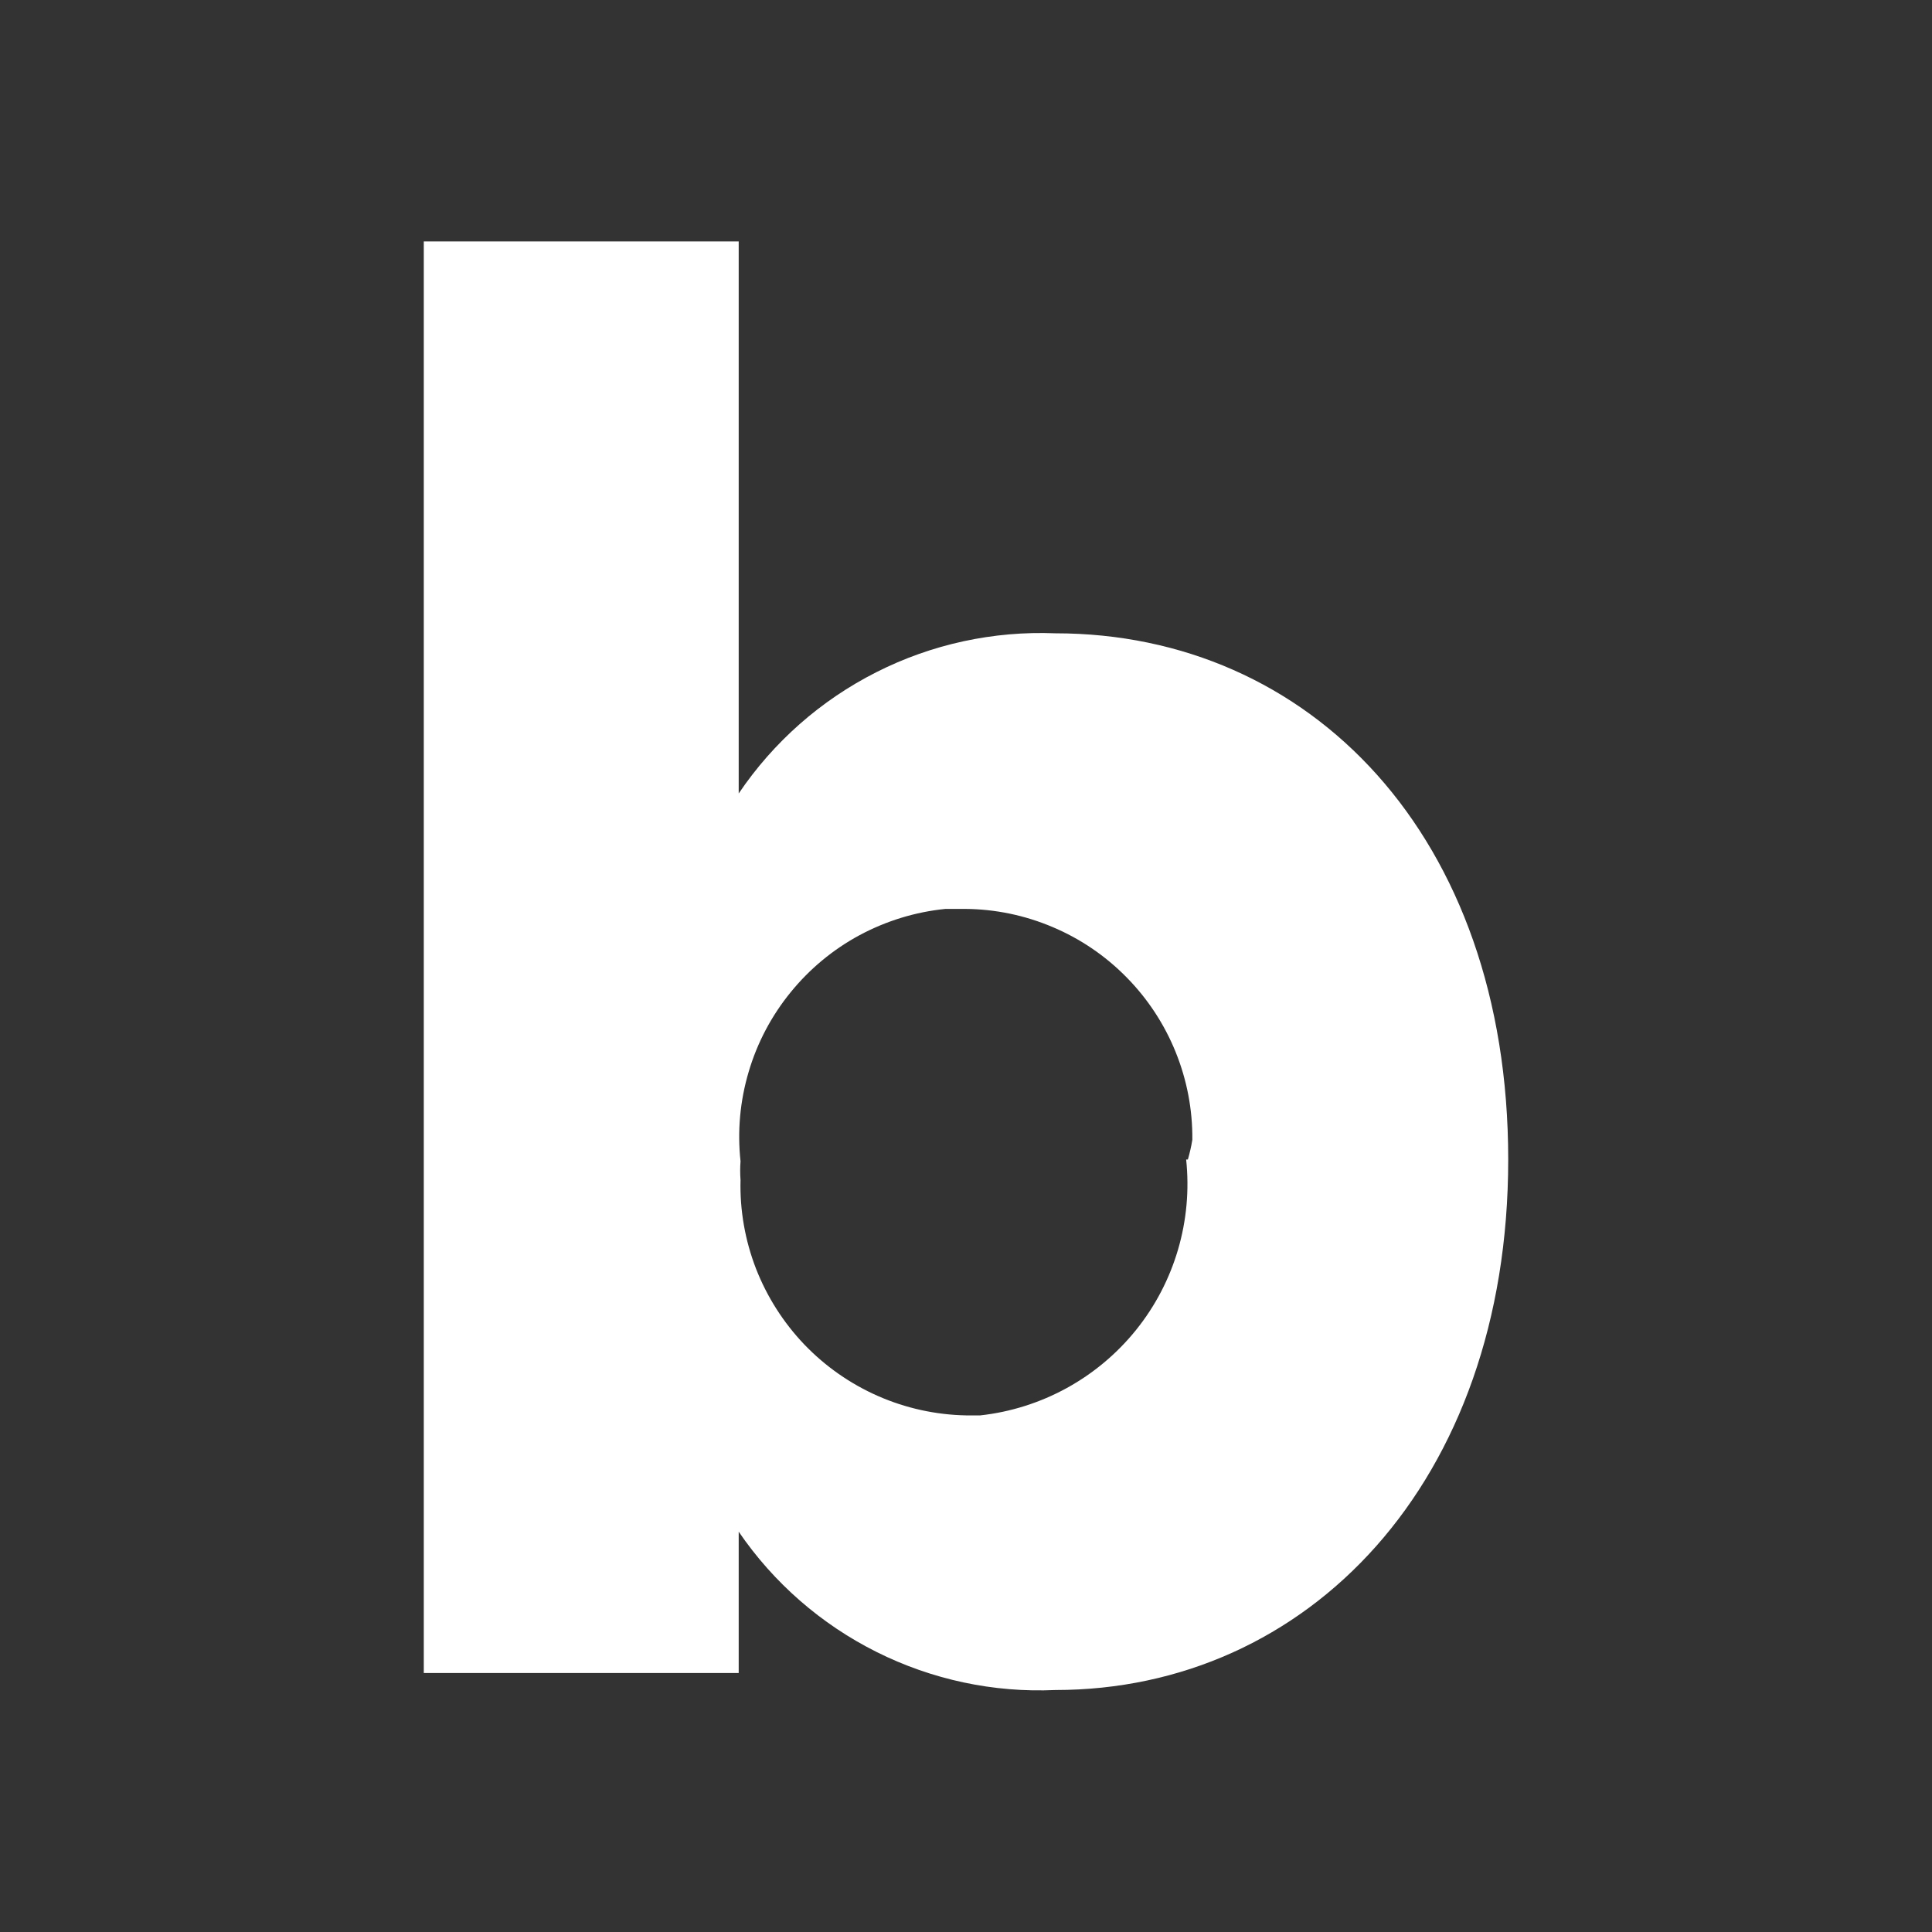 <svg width="20" height="20" viewBox="0 0 20 20" fill="none" xmlns="http://www.w3.org/2000/svg">
<rect x="0" y="0" width="20" height="20" fill="#333333" stroke="none"/>
<g clip-path="url(#clip0_8921_726)">
<g clip-path="url(#clip1_8921_726)">
<path d="M7.647 8.214V2.499H4.387V17.319H7.647V15.856C8.009 16.386 8.5 16.814 9.074 17.101C9.648 17.388 10.285 17.524 10.926 17.495C13.529 17.495 15.613 15.356 15.613 12.003C15.613 8.649 13.557 6.556 10.926 6.556C10.284 6.53 9.645 6.668 9.071 6.959C8.497 7.249 8.007 7.681 7.647 8.214ZM12.279 12.003C12.346 12.636 12.16 13.271 11.761 13.767C11.361 14.264 10.781 14.582 10.148 14.652H10C9.687 14.646 9.377 14.578 9.09 14.452C8.803 14.326 8.544 14.145 8.327 13.919C8.11 13.692 7.94 13.425 7.826 13.133C7.713 12.841 7.658 12.529 7.666 12.216C7.661 12.151 7.661 12.086 7.666 12.021C7.632 11.71 7.661 11.396 7.75 11.096C7.838 10.796 7.986 10.516 8.183 10.274C8.38 10.031 8.623 9.829 8.898 9.681C9.174 9.533 9.476 9.44 9.787 9.409H9.991C10.302 9.411 10.61 9.475 10.897 9.597C11.184 9.718 11.444 9.895 11.662 10.117C11.88 10.338 12.053 10.601 12.17 10.89C12.287 11.179 12.346 11.487 12.343 11.799C12.332 11.868 12.316 11.936 12.297 12.003H12.279Z" fill="white"/>
</g>
</g>
<defs>
<clipPath id="clip0_8921_726">
<rect width="20" height="20" fill="white"/>
</clipPath>
<clipPath id="clip1_8921_726">
<rect width="20" height="20" fill="white"/>
</clipPath>
</defs>
</svg>
